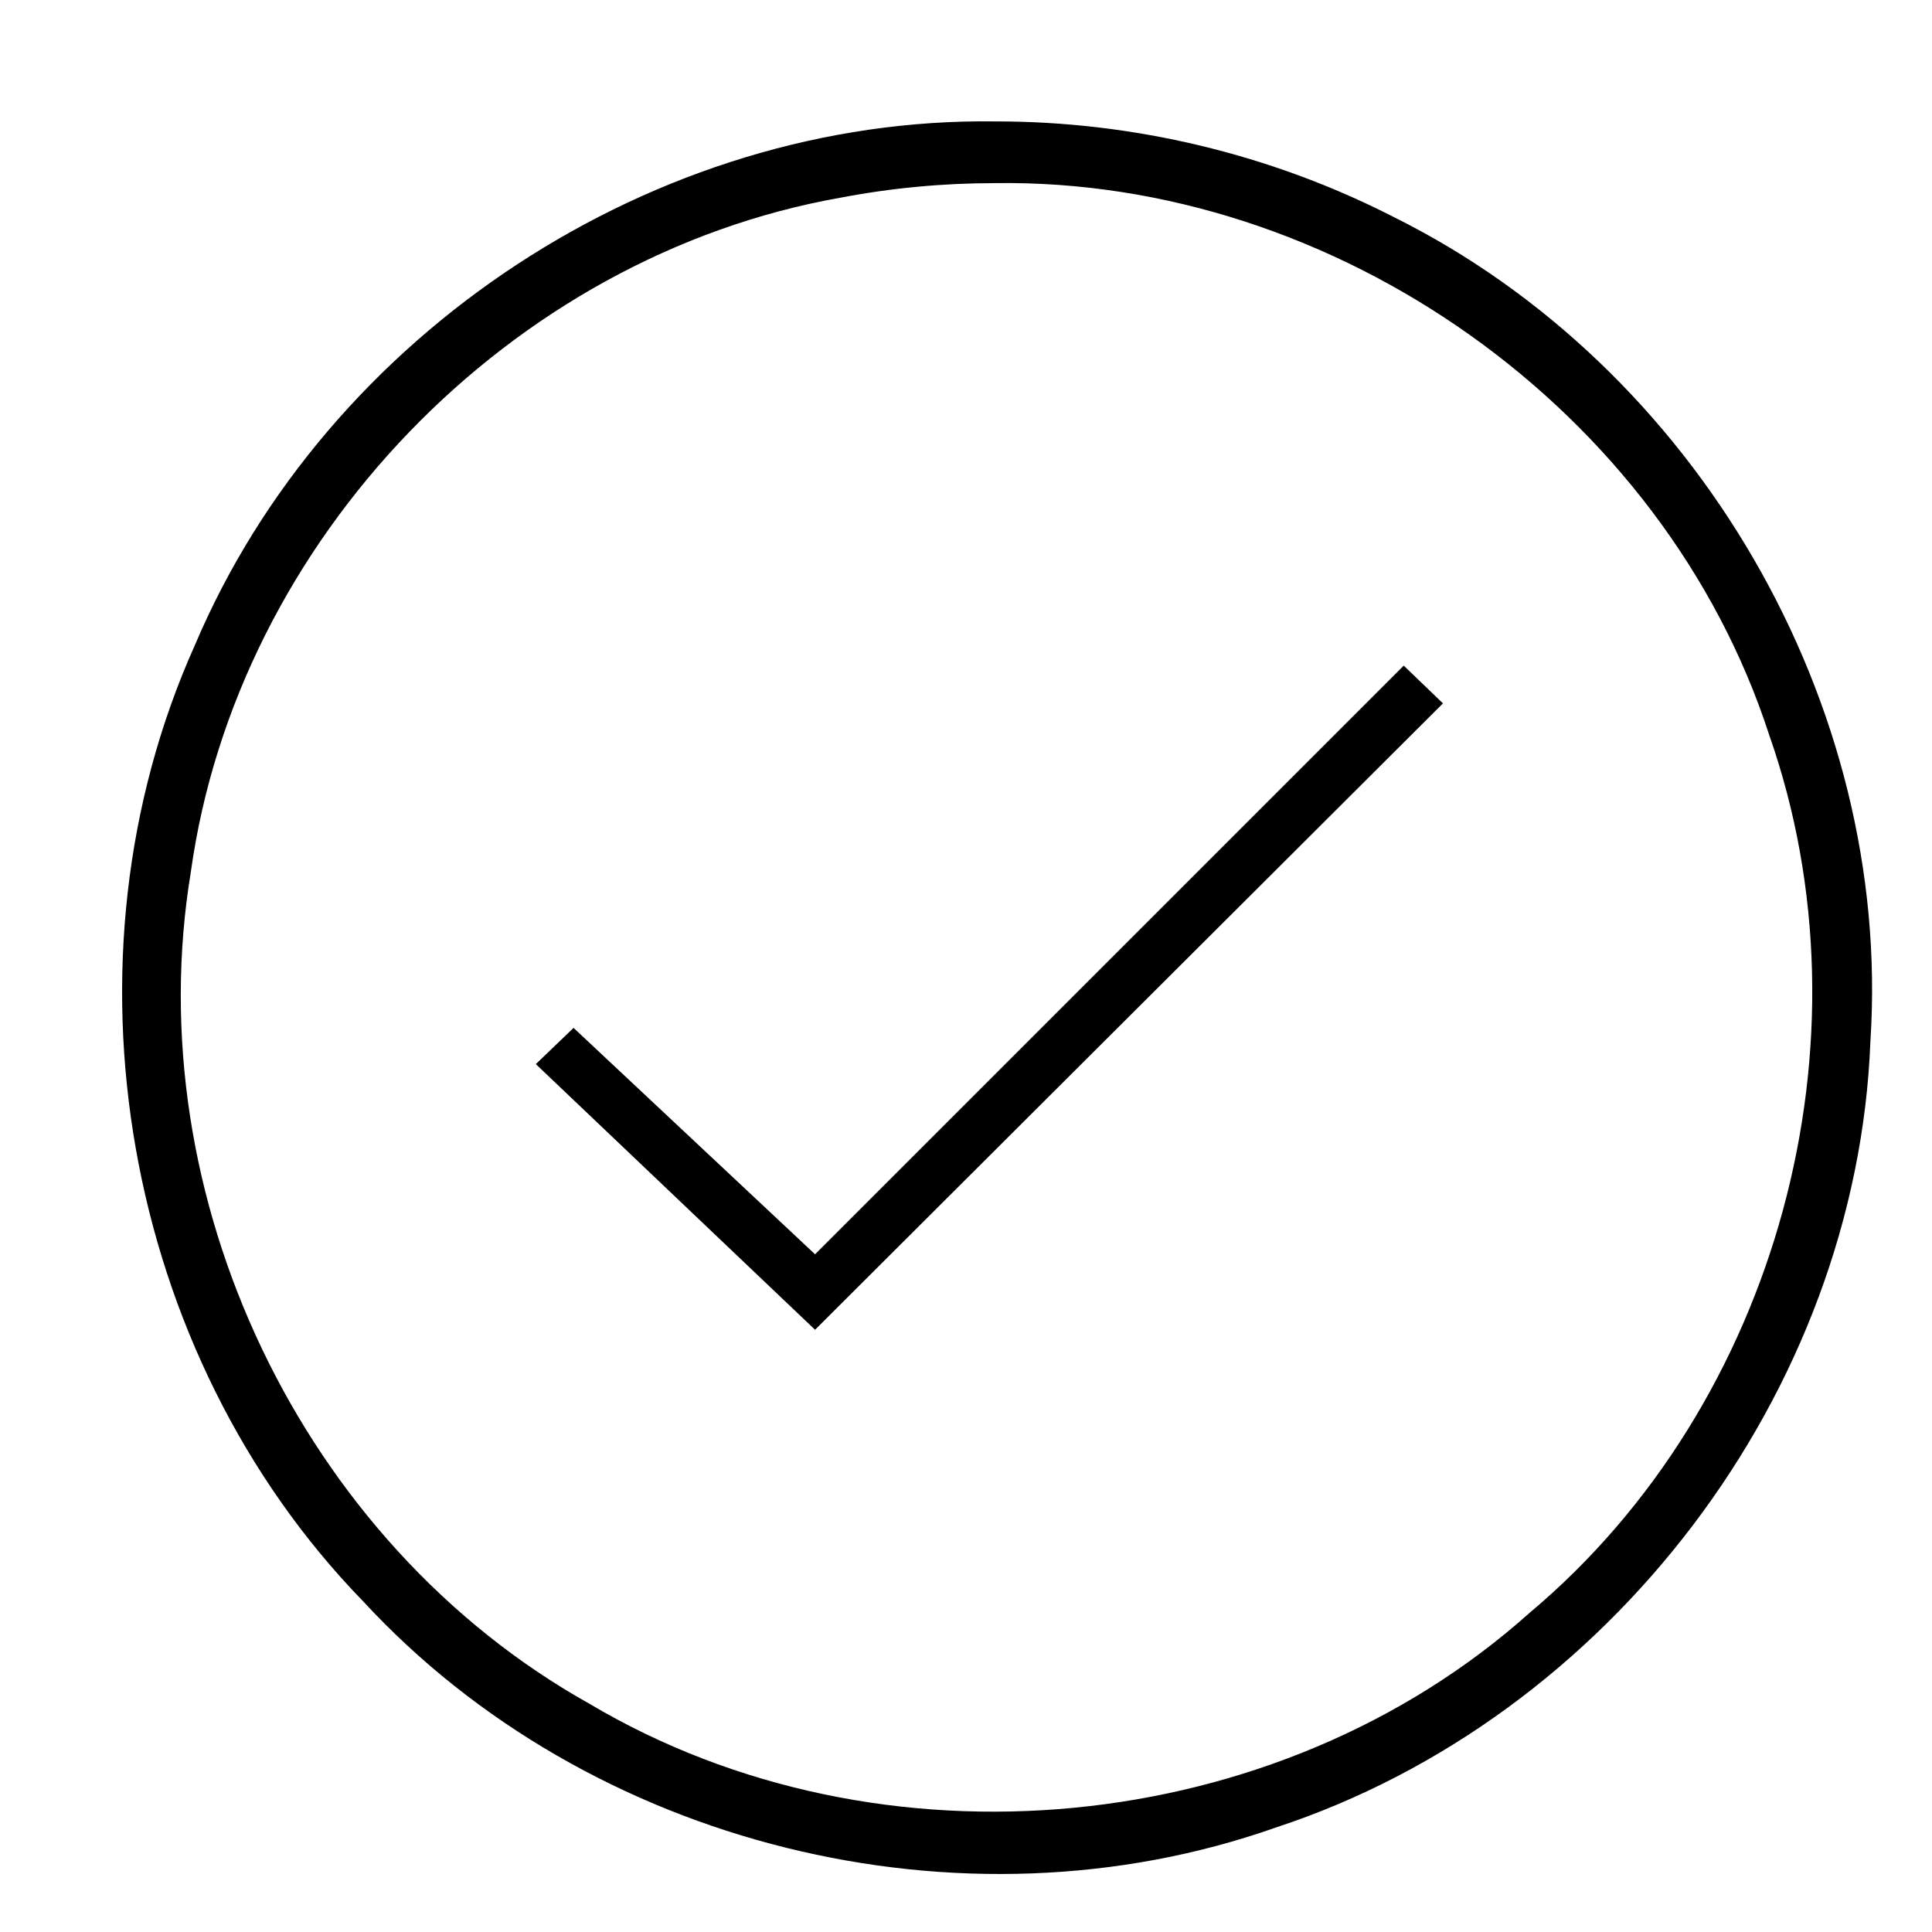 <svg viewBox="0 0 32 32" preserveAspectRatio="xMidYMin slice" width="100%">
  <path transform="scale(0.25)" class="path2" d="m38,68.1l16,15l39,-39l2.6,2.5l-41.6,41.5l-18.5,-17.6l2.5,-2.4z" fill="currentColor"></path>
  <path class="path1" fill="currentColor"
        d="M 16.483,2.011 C 10.854,1.933 5.419,5.51 3.227,10.688 0.887,15.899 2.03,22.424 6.014,26.522 9.757,30.578 15.923,32.105 21.127,30.271 26.653,28.458 30.759,23.061 30.98,17.242 31.344,11.653 28.087,6.077 23.079,3.592 21.046,2.552 18.766,2.008 16.483,2.011 z m 0,1.022 c 5.641,-0.082 11.075,3.76 12.82,9.139 1.778,5.06 0.152,11.083 -3.964,14.538 C 21.156,30.454 14.581,31.083 9.76,28.218 4.997,25.554 2.273,19.815 3.161,14.442 3.924,8.941 8.453,4.24 13.923,3.274 14.766,3.113 15.624,3.033 16.483,3.033 z"></path>
</svg>

